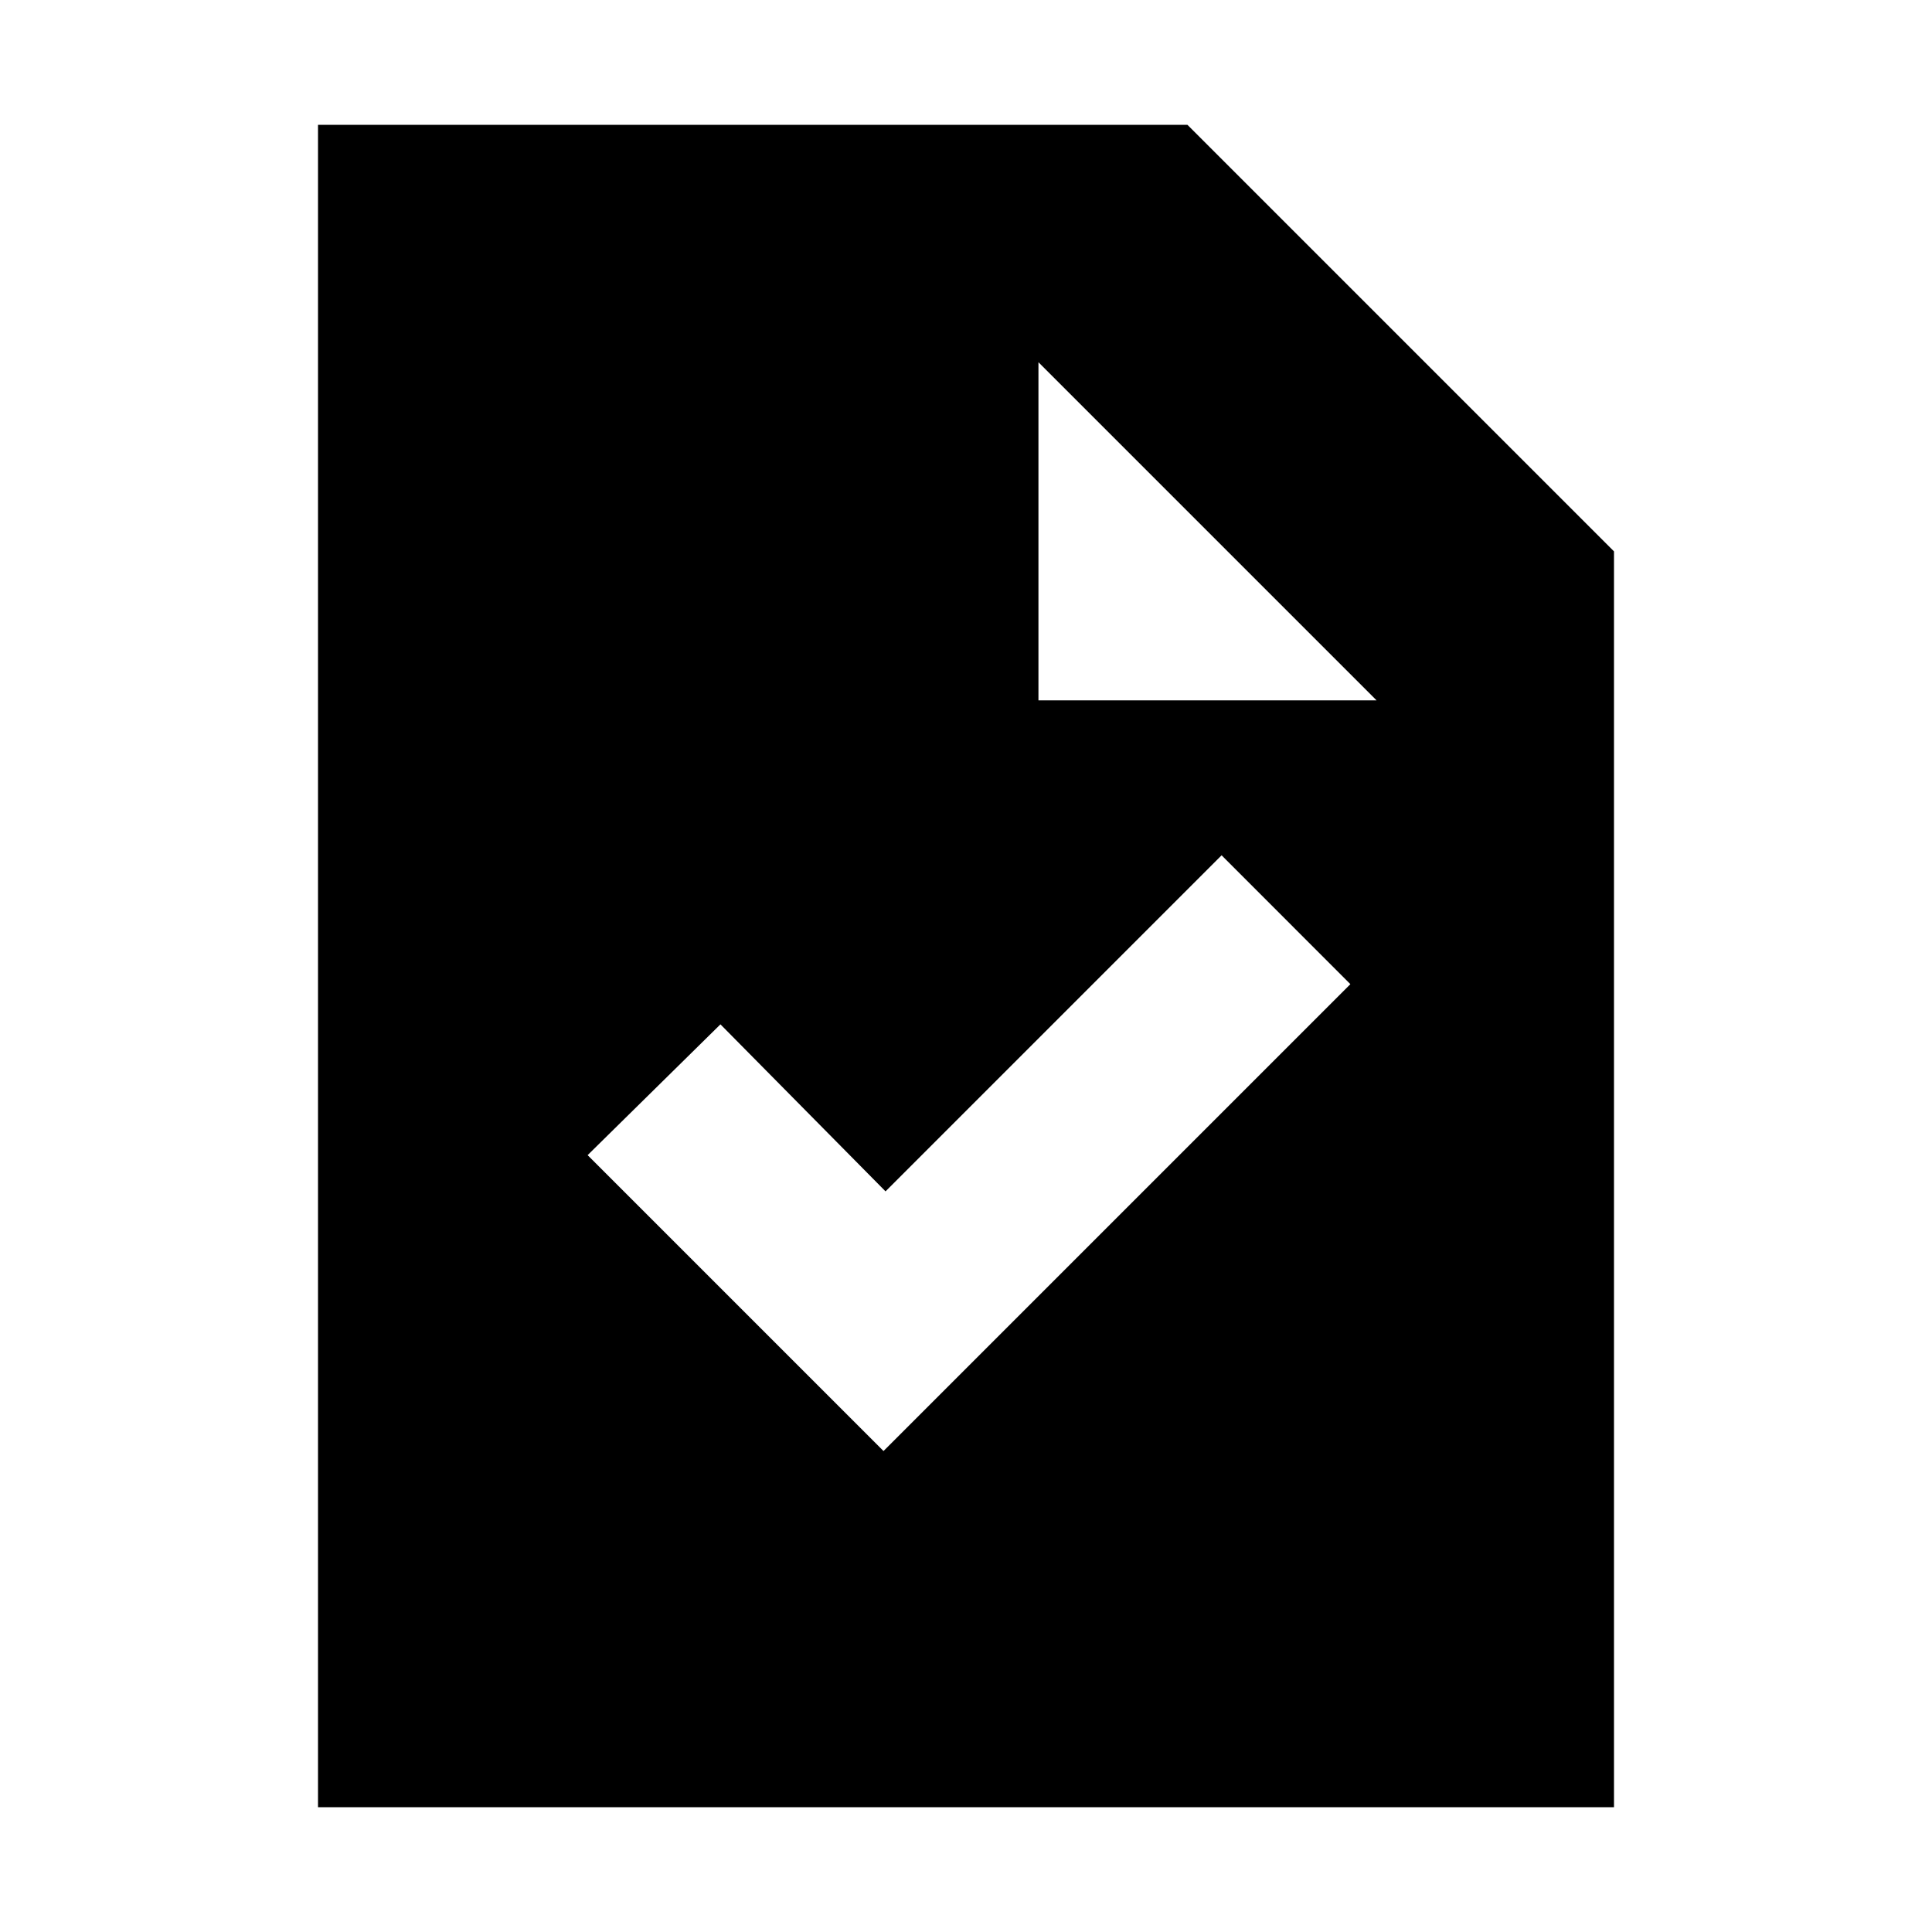 <svg xmlns="http://www.w3.org/2000/svg" height="20" width="20"><path d="m9.146 15.021 4.833-4.833-1.333-1.334-3.479 3.479-1.709-1.729-1.375 1.354Zm-5.854 3.687V1.292h9l4.416 4.416v13ZM10.75 7.25h3.5l-3.5-3.5Z"/></svg>